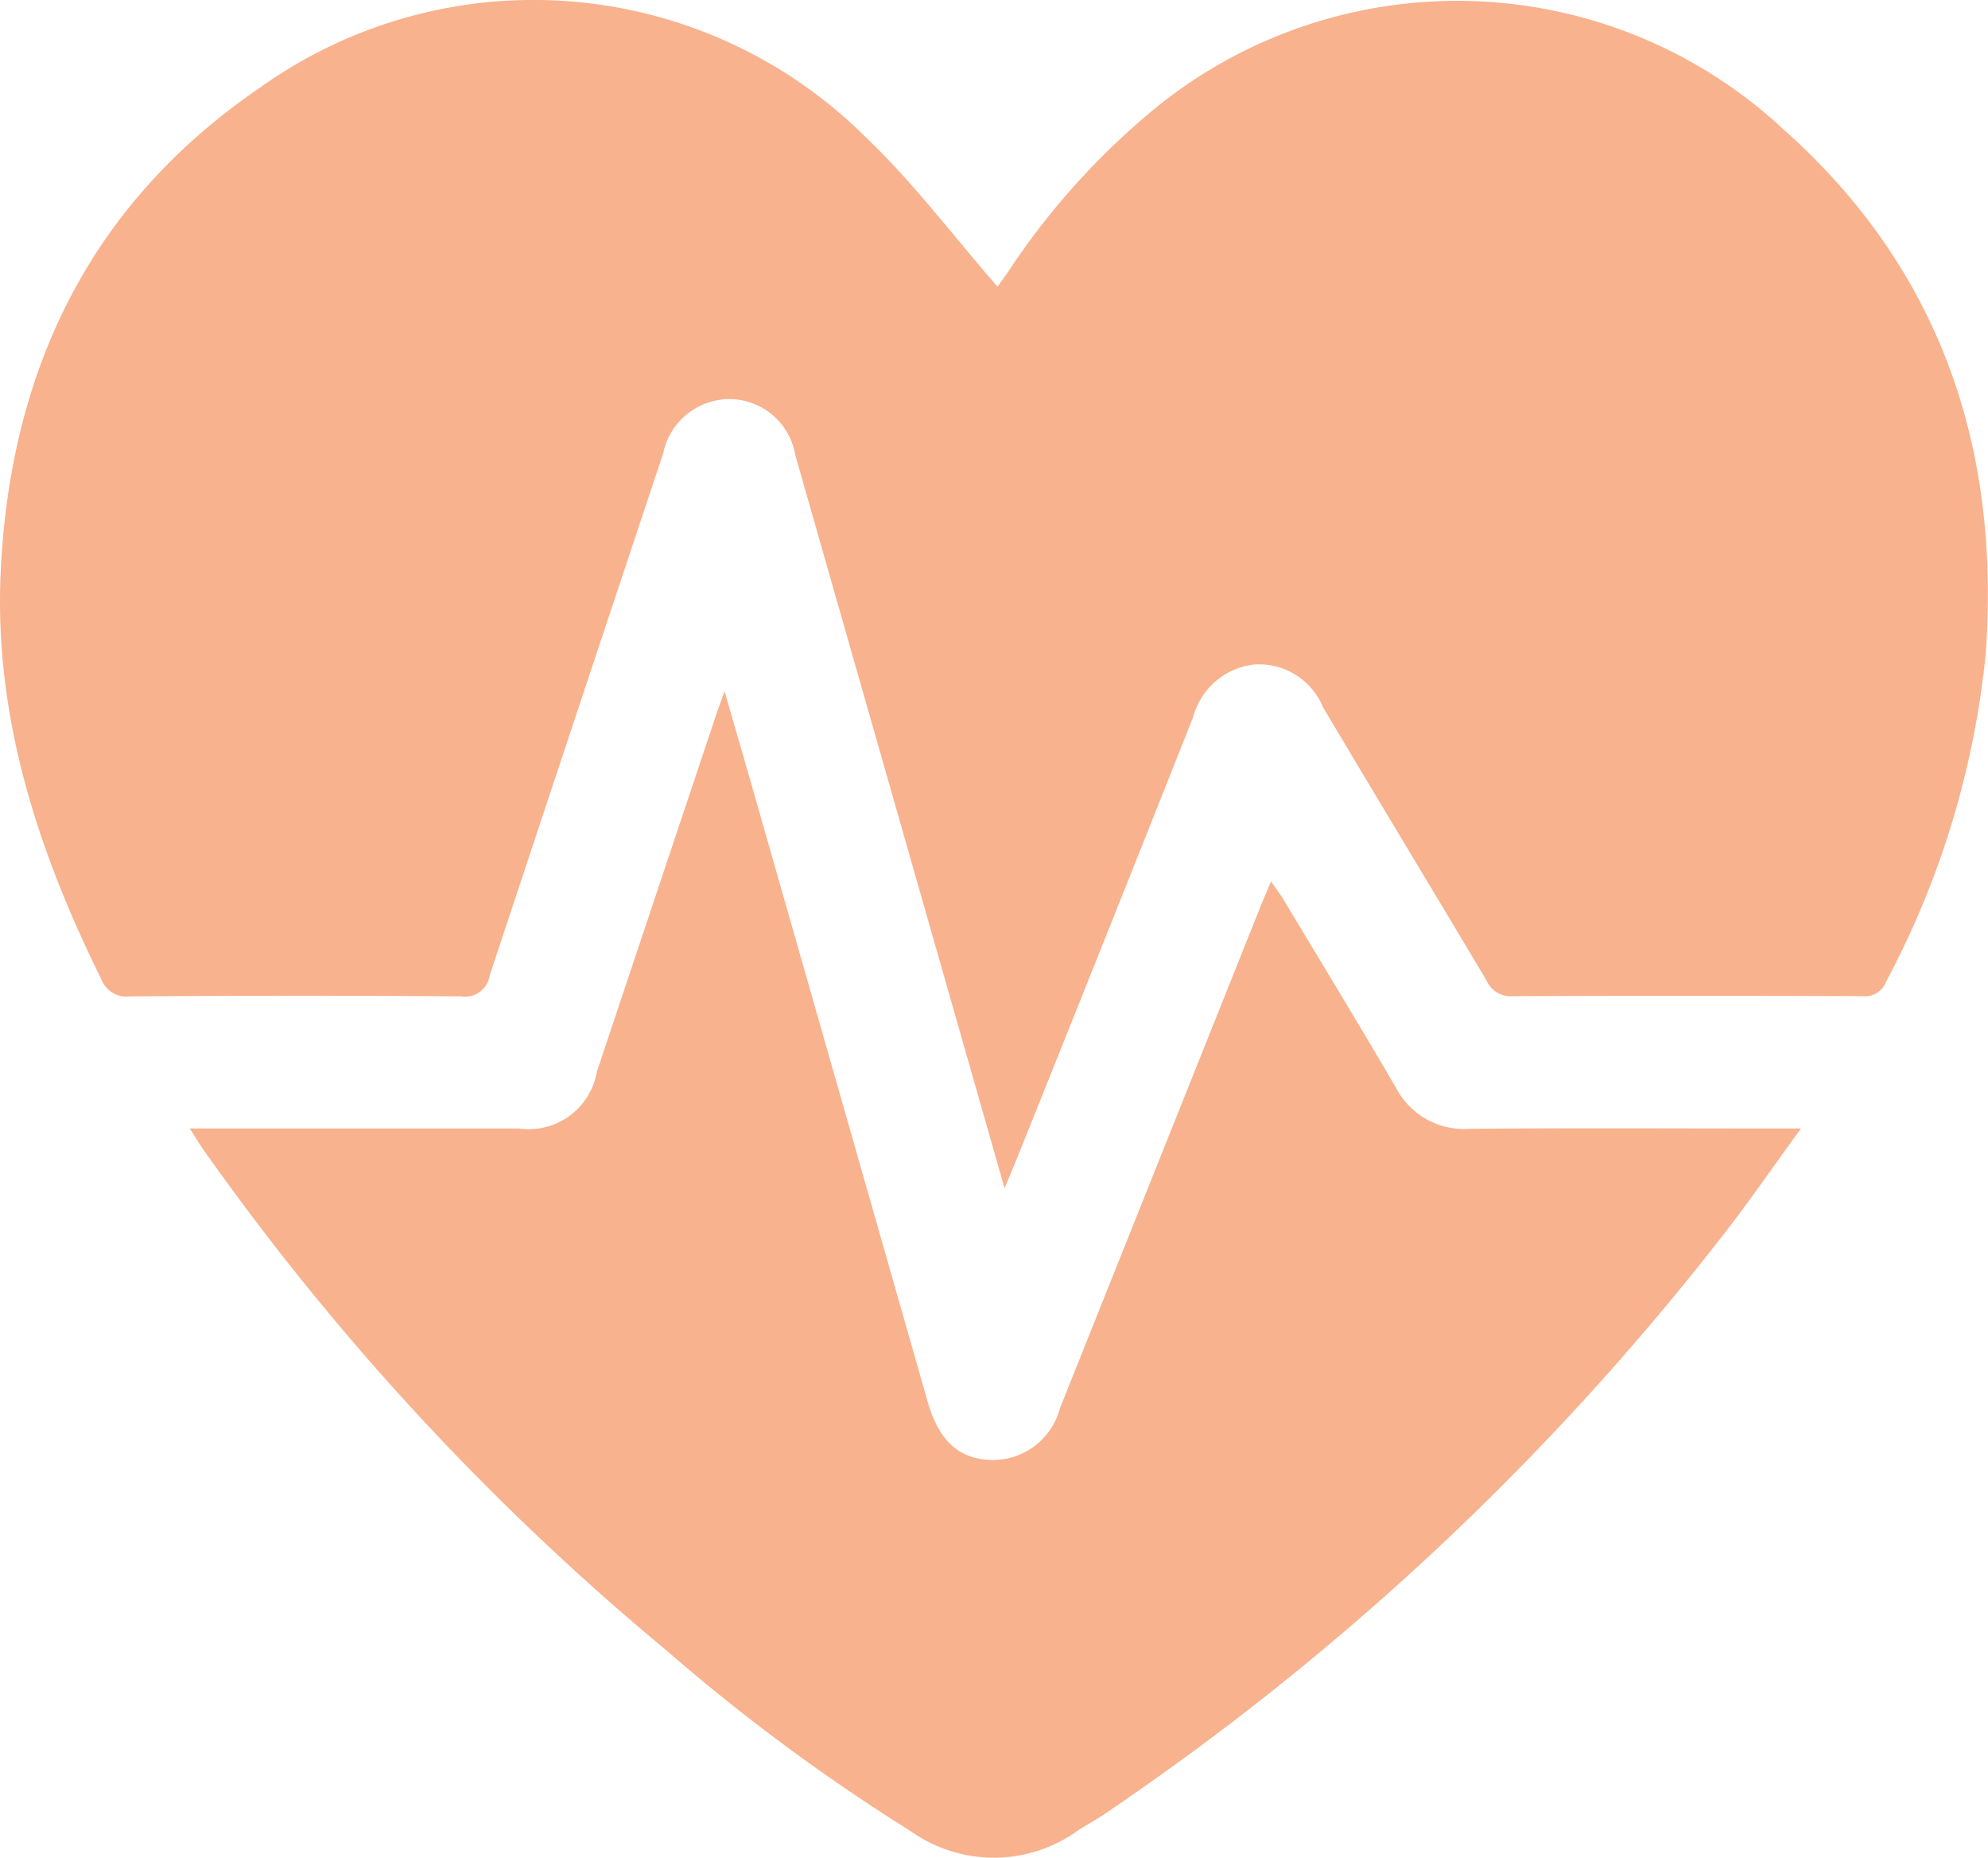<svg xmlns="http://www.w3.org/2000/svg" id="Group_2261" width="69.354" height="64.794" viewBox="0 0 69.354 64.794">
    <defs>
        <clipPath id="clip-path">
            <path id="Rectangle_1151" d="M0 0H69.354V64.794H0z" class="cls-1"/>
        </clipPath>
        <style>
            .cls-1{fill:#f8b28e}
        </style>
    </defs>
    <g id="Group_2186" clip-path="url(#clip-path)">
        <path id="Path_3189" d="M35.045 41.441l-3.536-12.385-3.764-13.182a2.341 2.341 0 0 0-2.275-1.955 2.367 2.367 0 0 0-2.333 1.892q-3.034 9.1-6.054 18.214a.868.868 0 0 1-1 .727c-3.854-.03-7.709-.025-11.563 0a.931.931 0 0 1-.986-.6C1.318 29.667-.214 25 .025 19.936.355 12.909 3.142 7.115 9.037 3.08a16.42 16.42 0 0 1 21.149 1.69C31.851 6.351 33.245 8.216 34.8 10c.053-.074.2-.273.34-.477a25.759 25.759 0 0 1 5.26-5.828 16.691 16.691 0 0 1 21.8.8c5.478 4.863 7.587 11.09 7.076 18.284A30.73 30.73 0 0 1 65.8 34.237a.785.785 0 0 1-.823.508q-6.107-.024-12.213 0a.916.916 0 0 1-.9-.538c-1.895-3.186-3.818-6.355-5.71-9.542a2.415 2.415 0 0 0-2.416-1.487A2.492 2.492 0 0 0 41.628 25q-3.085 7.78-6.208 15.546c-.1.242-.2.481-.375.893" class="cls-1"/>
        <path id="Path_3190" d="M64.388 166.495c.468 1.622.889 3.069 1.3 4.518q2.894 10.128 5.784 20.257c.38 1.328 1.051 1.969 2.123 2.035a2.422 2.422 0 0 0 2.493-1.8l6.963-17.417c.114-.286.238-.568.4-.959.179.257.318.436.434.629 1.314 2.187 2.641 4.366 3.927 6.568a2.668 2.668 0 0 0 2.546 1.431c3.54-.03 7.081-.011 10.622-.011h.961c-1.015 1.39-1.891 2.675-2.854 3.892a93.985 93.985 0 0 1-21.46 20.03c-.3.2-.619.372-.921.57a5.009 5.009 0 0 1-5.82.019 67.649 67.649 0 0 1-8.527-6.308 90.313 90.313 0 0 1-16.183-17.509c-.132-.192-.251-.392-.443-.694h11.489a2.408 2.408 0 0 0 2.709-1.971l4.162-12.454c.072-.216.153-.429.295-.826" class="cls-1" transform="translate(-39.111 -142.386)"/>
    </g>
</svg>
